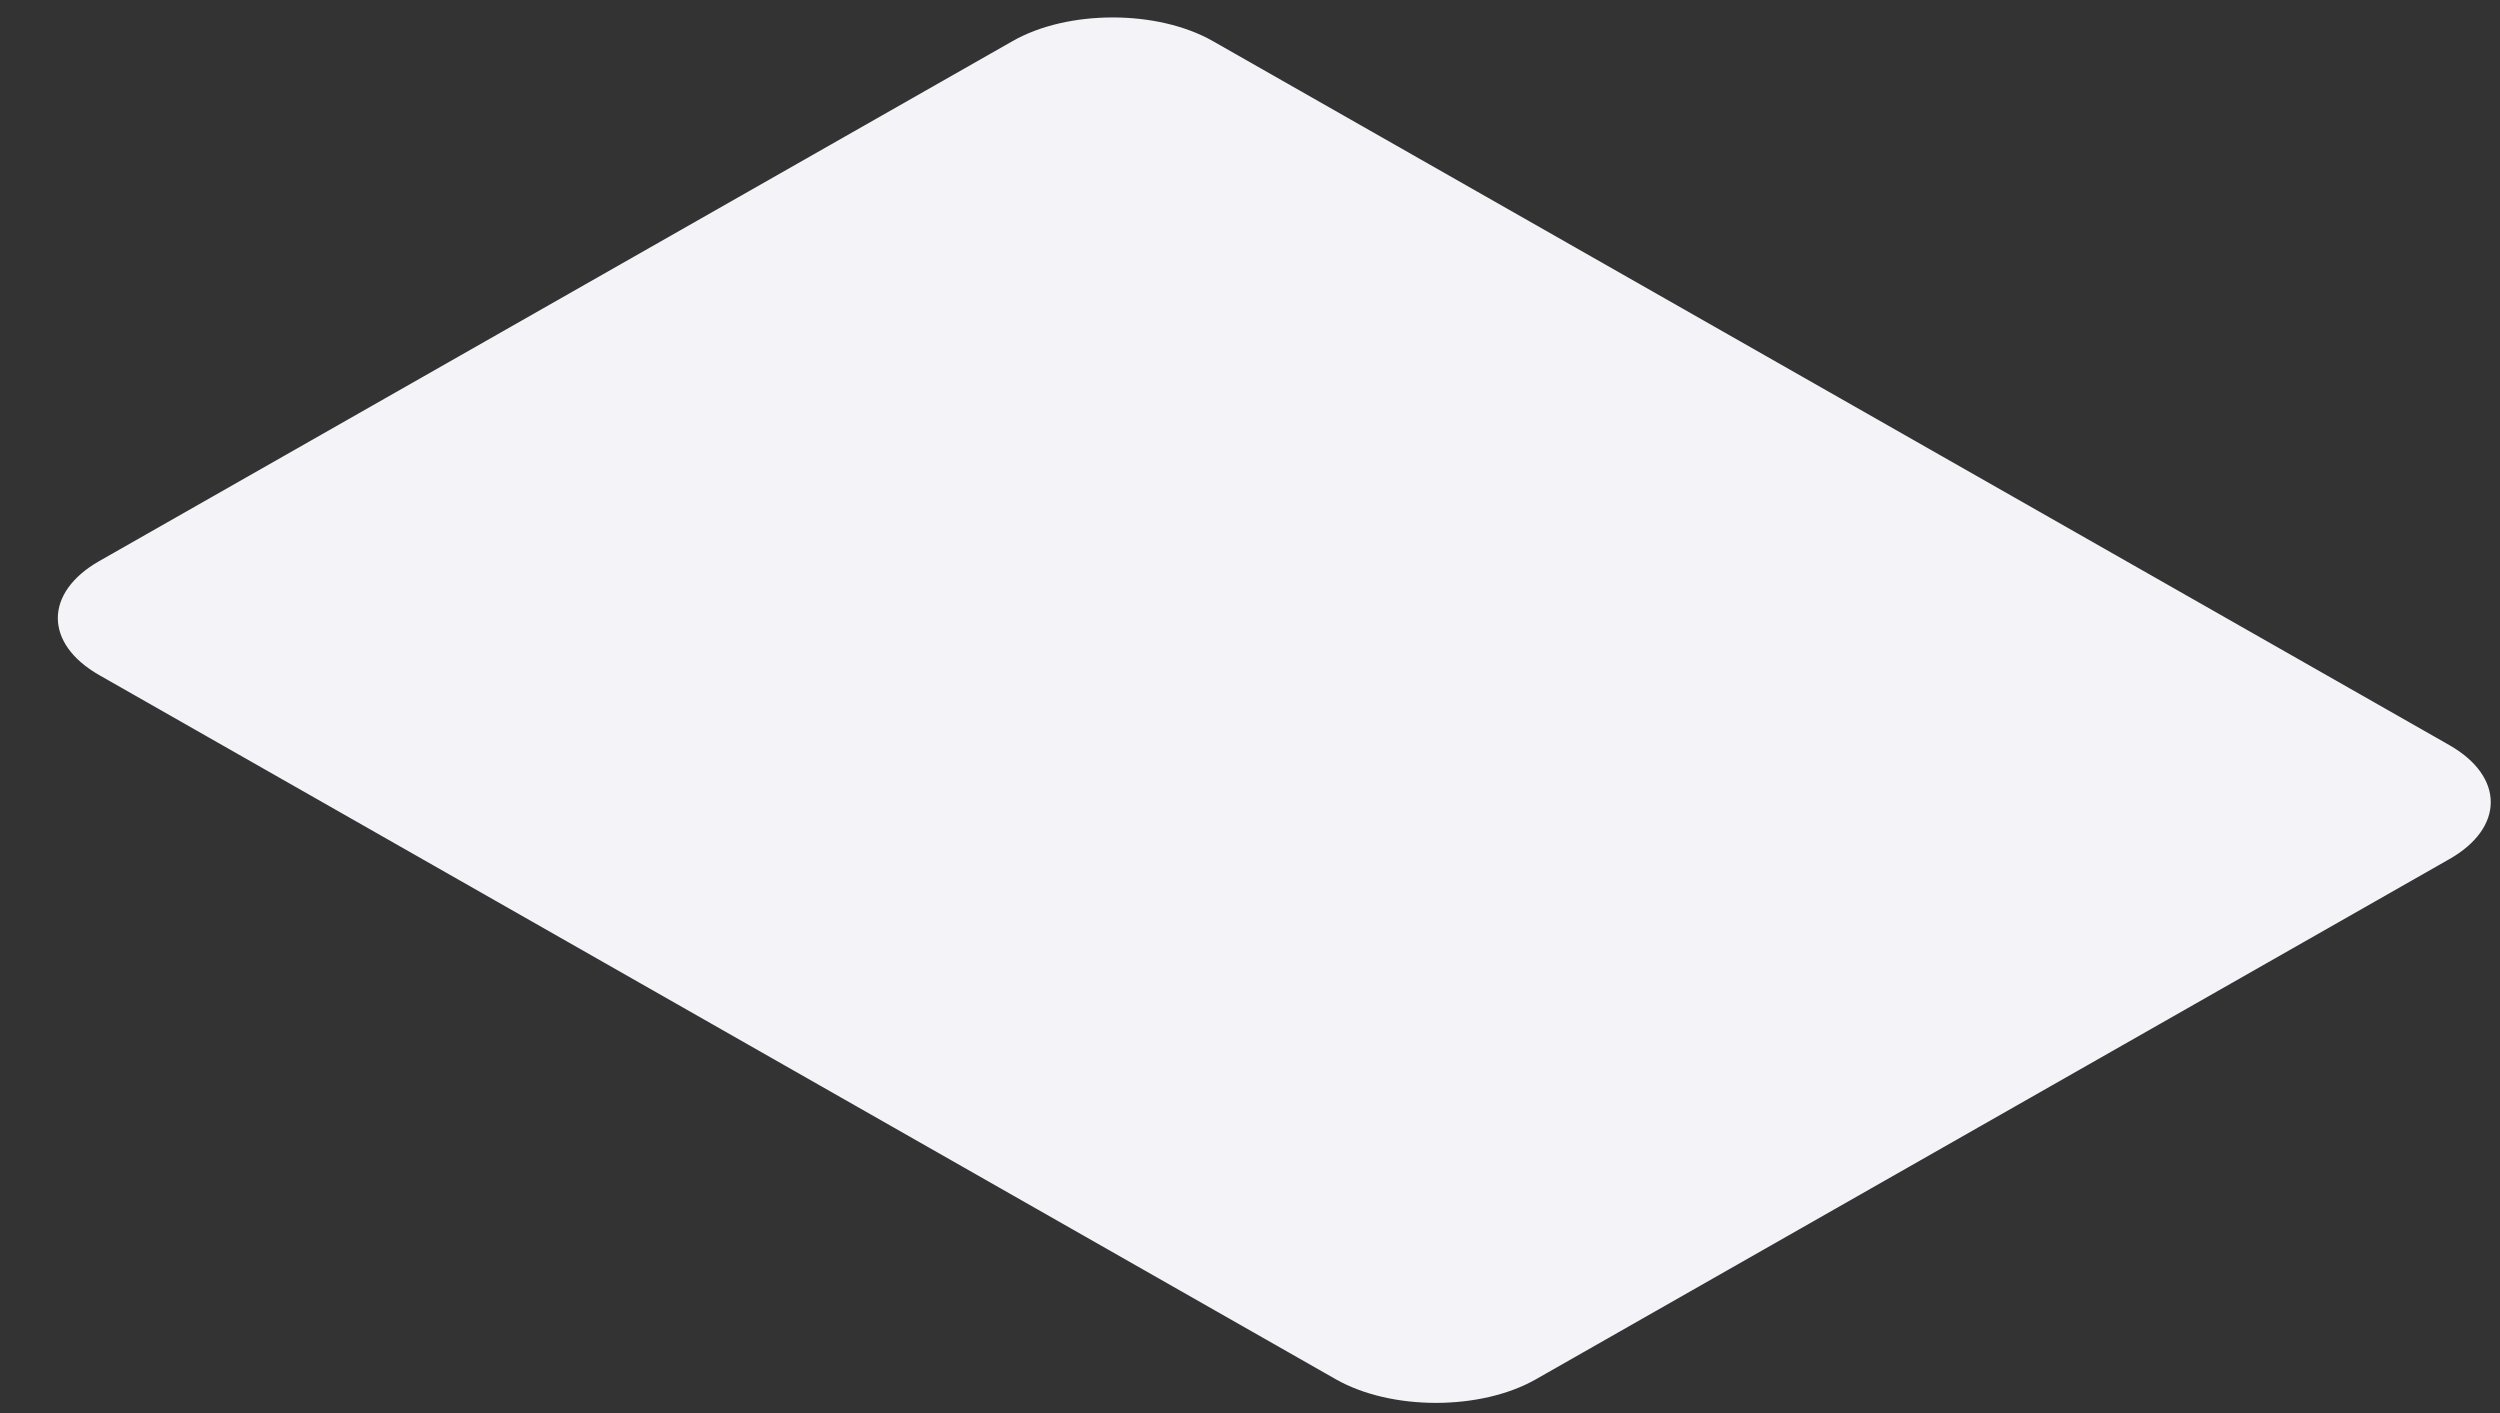 <svg width="23" height="13" viewBox="0 0 23 13" fill="none" xmlns="http://www.w3.org/2000/svg">
<rect x="0" y="0" width="23" height="13" fill="#333333" stroke="none"/>
<path d="M9.316 0.378L0.913 5.162C0.405 5.452 0.405 5.921 0.913 6.211L12.289 12.689C12.798 12.979 13.623 12.979 14.131 12.689L22.534 7.904C23.042 7.615 23.042 7.145 22.534 6.855L11.158 0.378C10.649 0.088 9.824 0.088 9.316 0.378Z" fill="#F4F4F8"/>
</svg>
